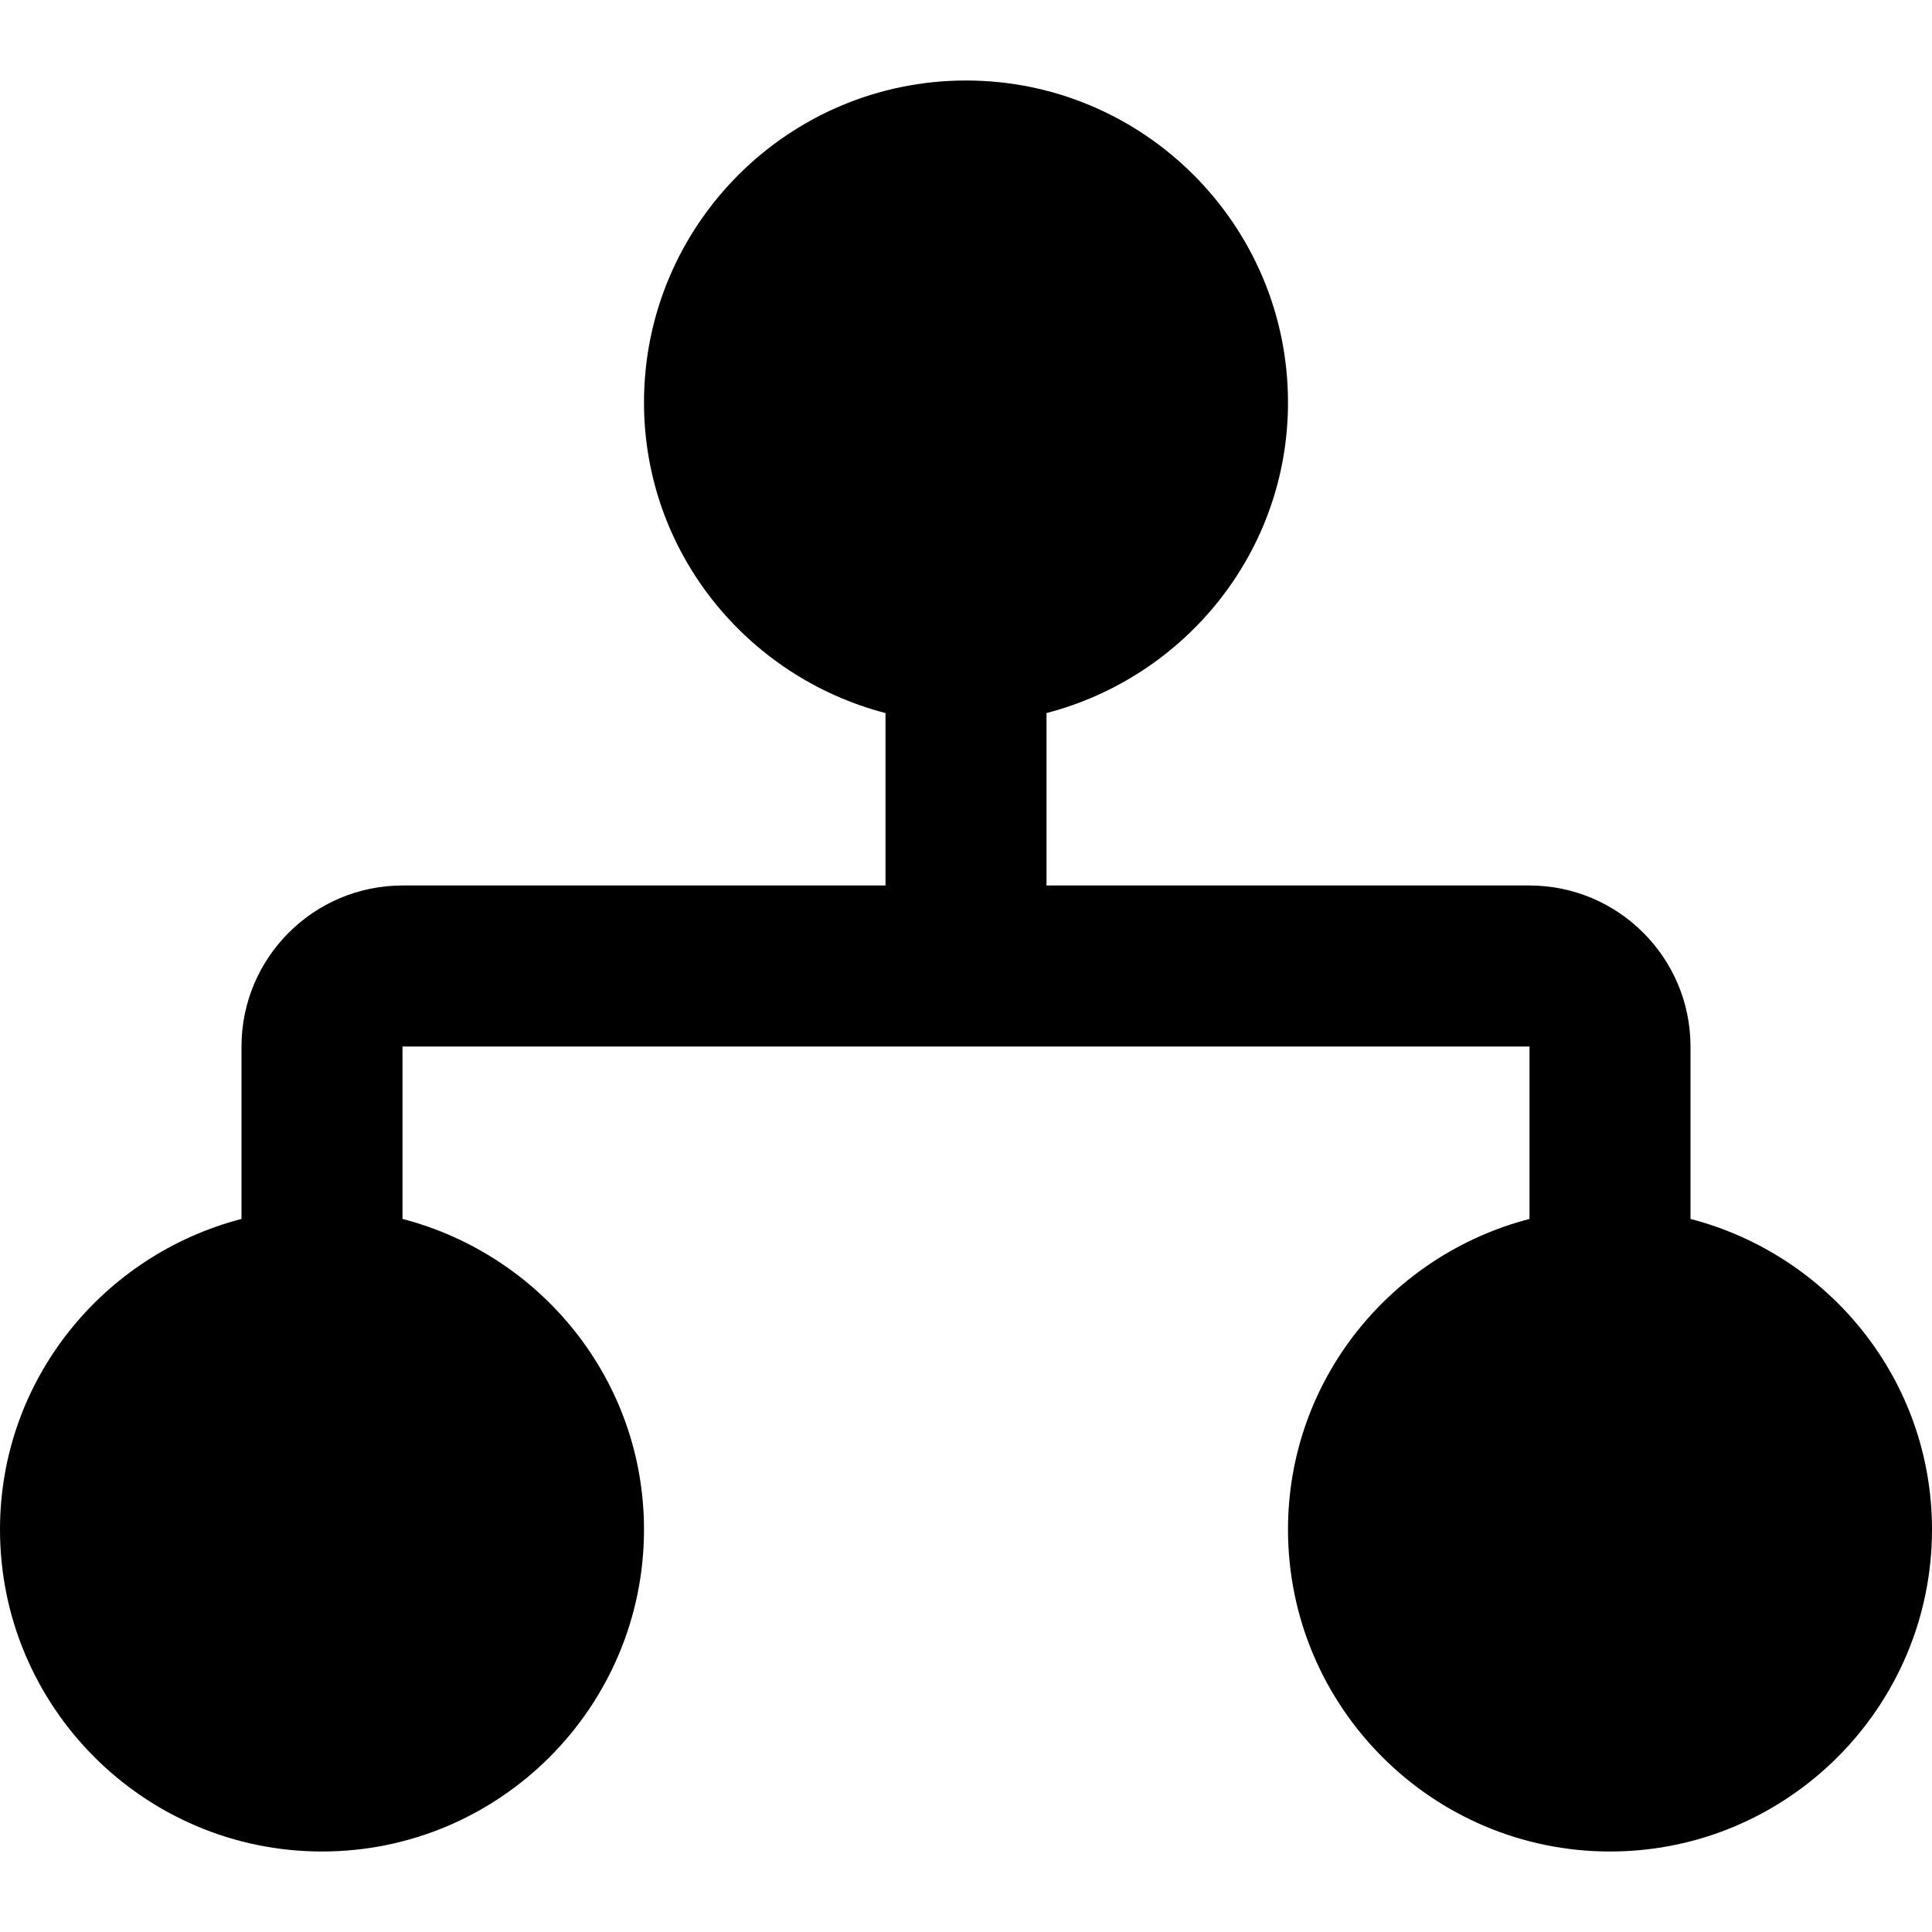 <svg width="24" height="24" viewBox="0 0 24 24" fill="none" xmlns="http://www.w3.org/2000/svg">
    <path d="M21 15.142V13C21 11.897 20.102 11 19 11H13V8.858C14.72 8.411 16 6.858 16 5C16 2.794 14.206 1 12 1C9.794 1 8 2.794 8 5C8 6.858 9.28 8.411 11 8.858V11H5C3.897 11 3 11.897 3 13V15.142C1.28 15.589 0 17.142 0 19C0 21.206 1.794 23 4 23C6.206 23 8 21.206 8 19C8 17.142 6.72 15.589 5 15.142V13H19V15.142C17.279 15.589 16 17.142 16 19C16 21.206 17.794 23 20 23C22.206 23 24 21.206 24 19C24 17.142 22.721 15.589 21 15.142Z" fill="currentColor"/>
</svg>
